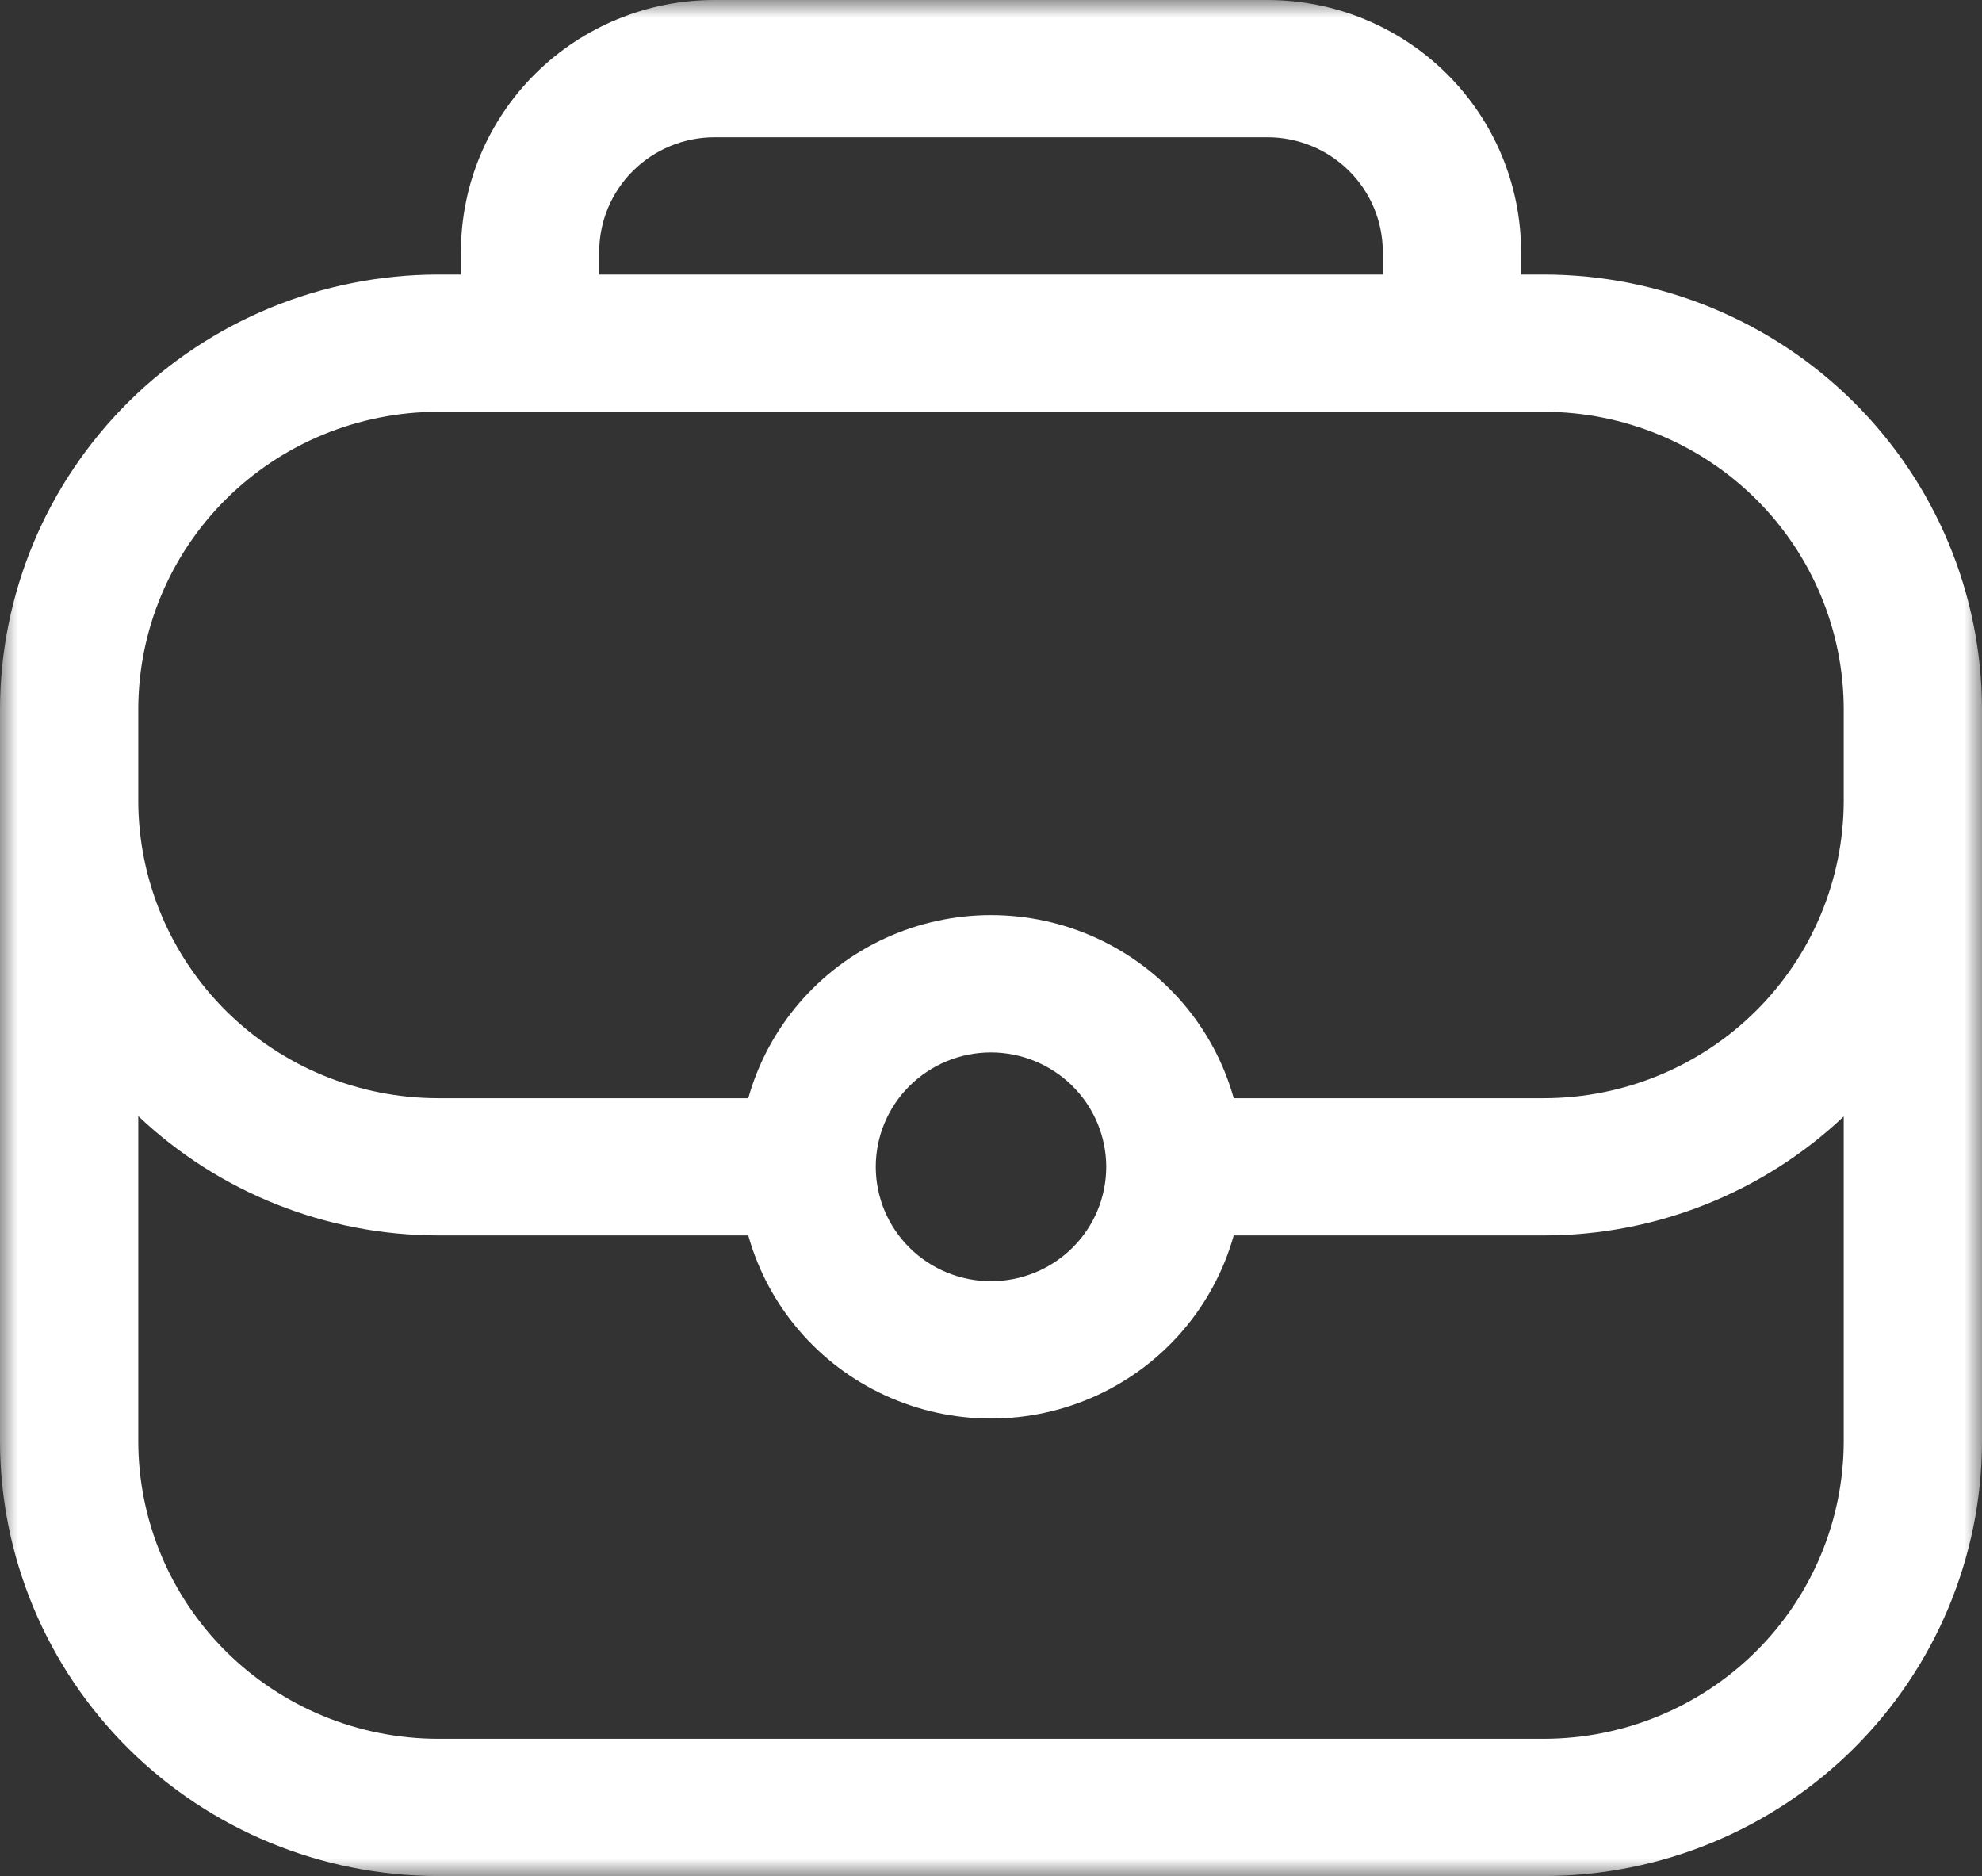 <svg width="56" height="53" viewBox="0 0 56 53" fill="none" xmlns="http://www.w3.org/2000/svg">
<rect x="0" y="0" width="56" height="53" fill="#333333" stroke="none"/>
<g clip-path="url(#clip0_50_2)">
<mask id="mask0_50_2" style="mask-type:luminance" maskUnits="userSpaceOnUse" x="0" y="0" width="56" height="53">
<path d="M56 0H0V53H56V0Z" fill="white"/>
</mask>
<g mask="url(#mask0_50_2)">
<path d="M43.628 7.756H42.977V7.11C42.975 5.224 42.22 3.417 40.877 2.084C39.534 0.751 37.713 0.001 35.814 0H20.186C18.287 0.001 16.466 0.751 15.123 2.084C13.78 3.417 13.025 5.224 13.023 7.11V7.756H12.372C9.092 7.76 5.947 9.055 3.628 11.357C1.309 13.66 0.004 16.781 0 20.037V40.72C0.004 43.975 1.309 47.097 3.628 49.399C5.948 51.701 9.092 52.996 12.372 53H43.628C46.908 52.996 50.053 51.701 52.372 49.399C54.691 47.096 55.996 43.975 56 40.72V20.037C55.996 16.781 54.691 13.659 52.372 11.357C50.053 9.055 46.908 7.76 43.628 7.756ZM16.93 7.11C16.932 6.253 17.275 5.432 17.885 4.826C18.496 4.22 19.323 3.879 20.186 3.878H35.814C36.677 3.879 37.504 4.22 38.115 4.826C38.725 5.432 39.068 6.253 39.07 7.11V7.756H16.93V7.11ZM3.907 20.037C3.91 17.809 4.802 15.673 6.389 14.098C7.976 12.523 10.128 11.637 12.372 11.634H43.628C45.872 11.637 48.024 12.523 49.611 14.098C51.198 15.673 52.09 17.809 52.093 20.037V22.622C52.09 24.85 51.198 26.985 49.611 28.561C48.024 30.136 45.872 31.022 43.628 31.025H34.858C34.299 29.028 32.883 27.375 30.988 26.505C29.093 25.635 26.908 25.635 25.012 26.505C23.117 27.375 21.702 29.028 21.142 31.025H12.372C10.128 31.022 7.977 30.136 6.389 28.561C4.803 26.985 3.91 24.85 3.907 22.622L3.907 20.037ZM31.256 32.964C31.256 33.821 30.913 34.643 30.302 35.249C29.692 35.855 28.863 36.195 28 36.195C27.137 36.195 26.308 35.855 25.698 35.249C25.087 34.643 24.744 33.821 24.744 32.964C24.744 32.106 25.087 31.284 25.698 30.678C26.308 30.072 27.137 29.732 28 29.732C28.863 29.733 29.69 30.074 30.301 30.68C30.911 31.286 31.254 32.107 31.256 32.964ZM43.628 49.122H12.372C10.128 49.119 7.976 48.233 6.389 46.658C4.802 45.083 3.91 42.947 3.907 40.72V31.531C6.189 33.691 9.219 34.897 12.372 34.902H21.142C21.701 36.899 23.116 38.552 25.012 39.422C26.907 40.292 29.092 40.292 30.988 39.422C32.883 38.552 34.298 36.899 34.858 34.902H43.628C46.779 34.9 49.809 33.697 52.093 31.541V40.719C52.09 42.947 51.197 45.083 49.61 46.658C48.023 48.233 45.872 49.119 43.628 49.122Z" fill="white"/>
</g>
</g>
<defs>
<clipPath id="clip0_50_2">
<rect width="56" height="53" fill="white"/>
</clipPath>
</defs>
</svg>
